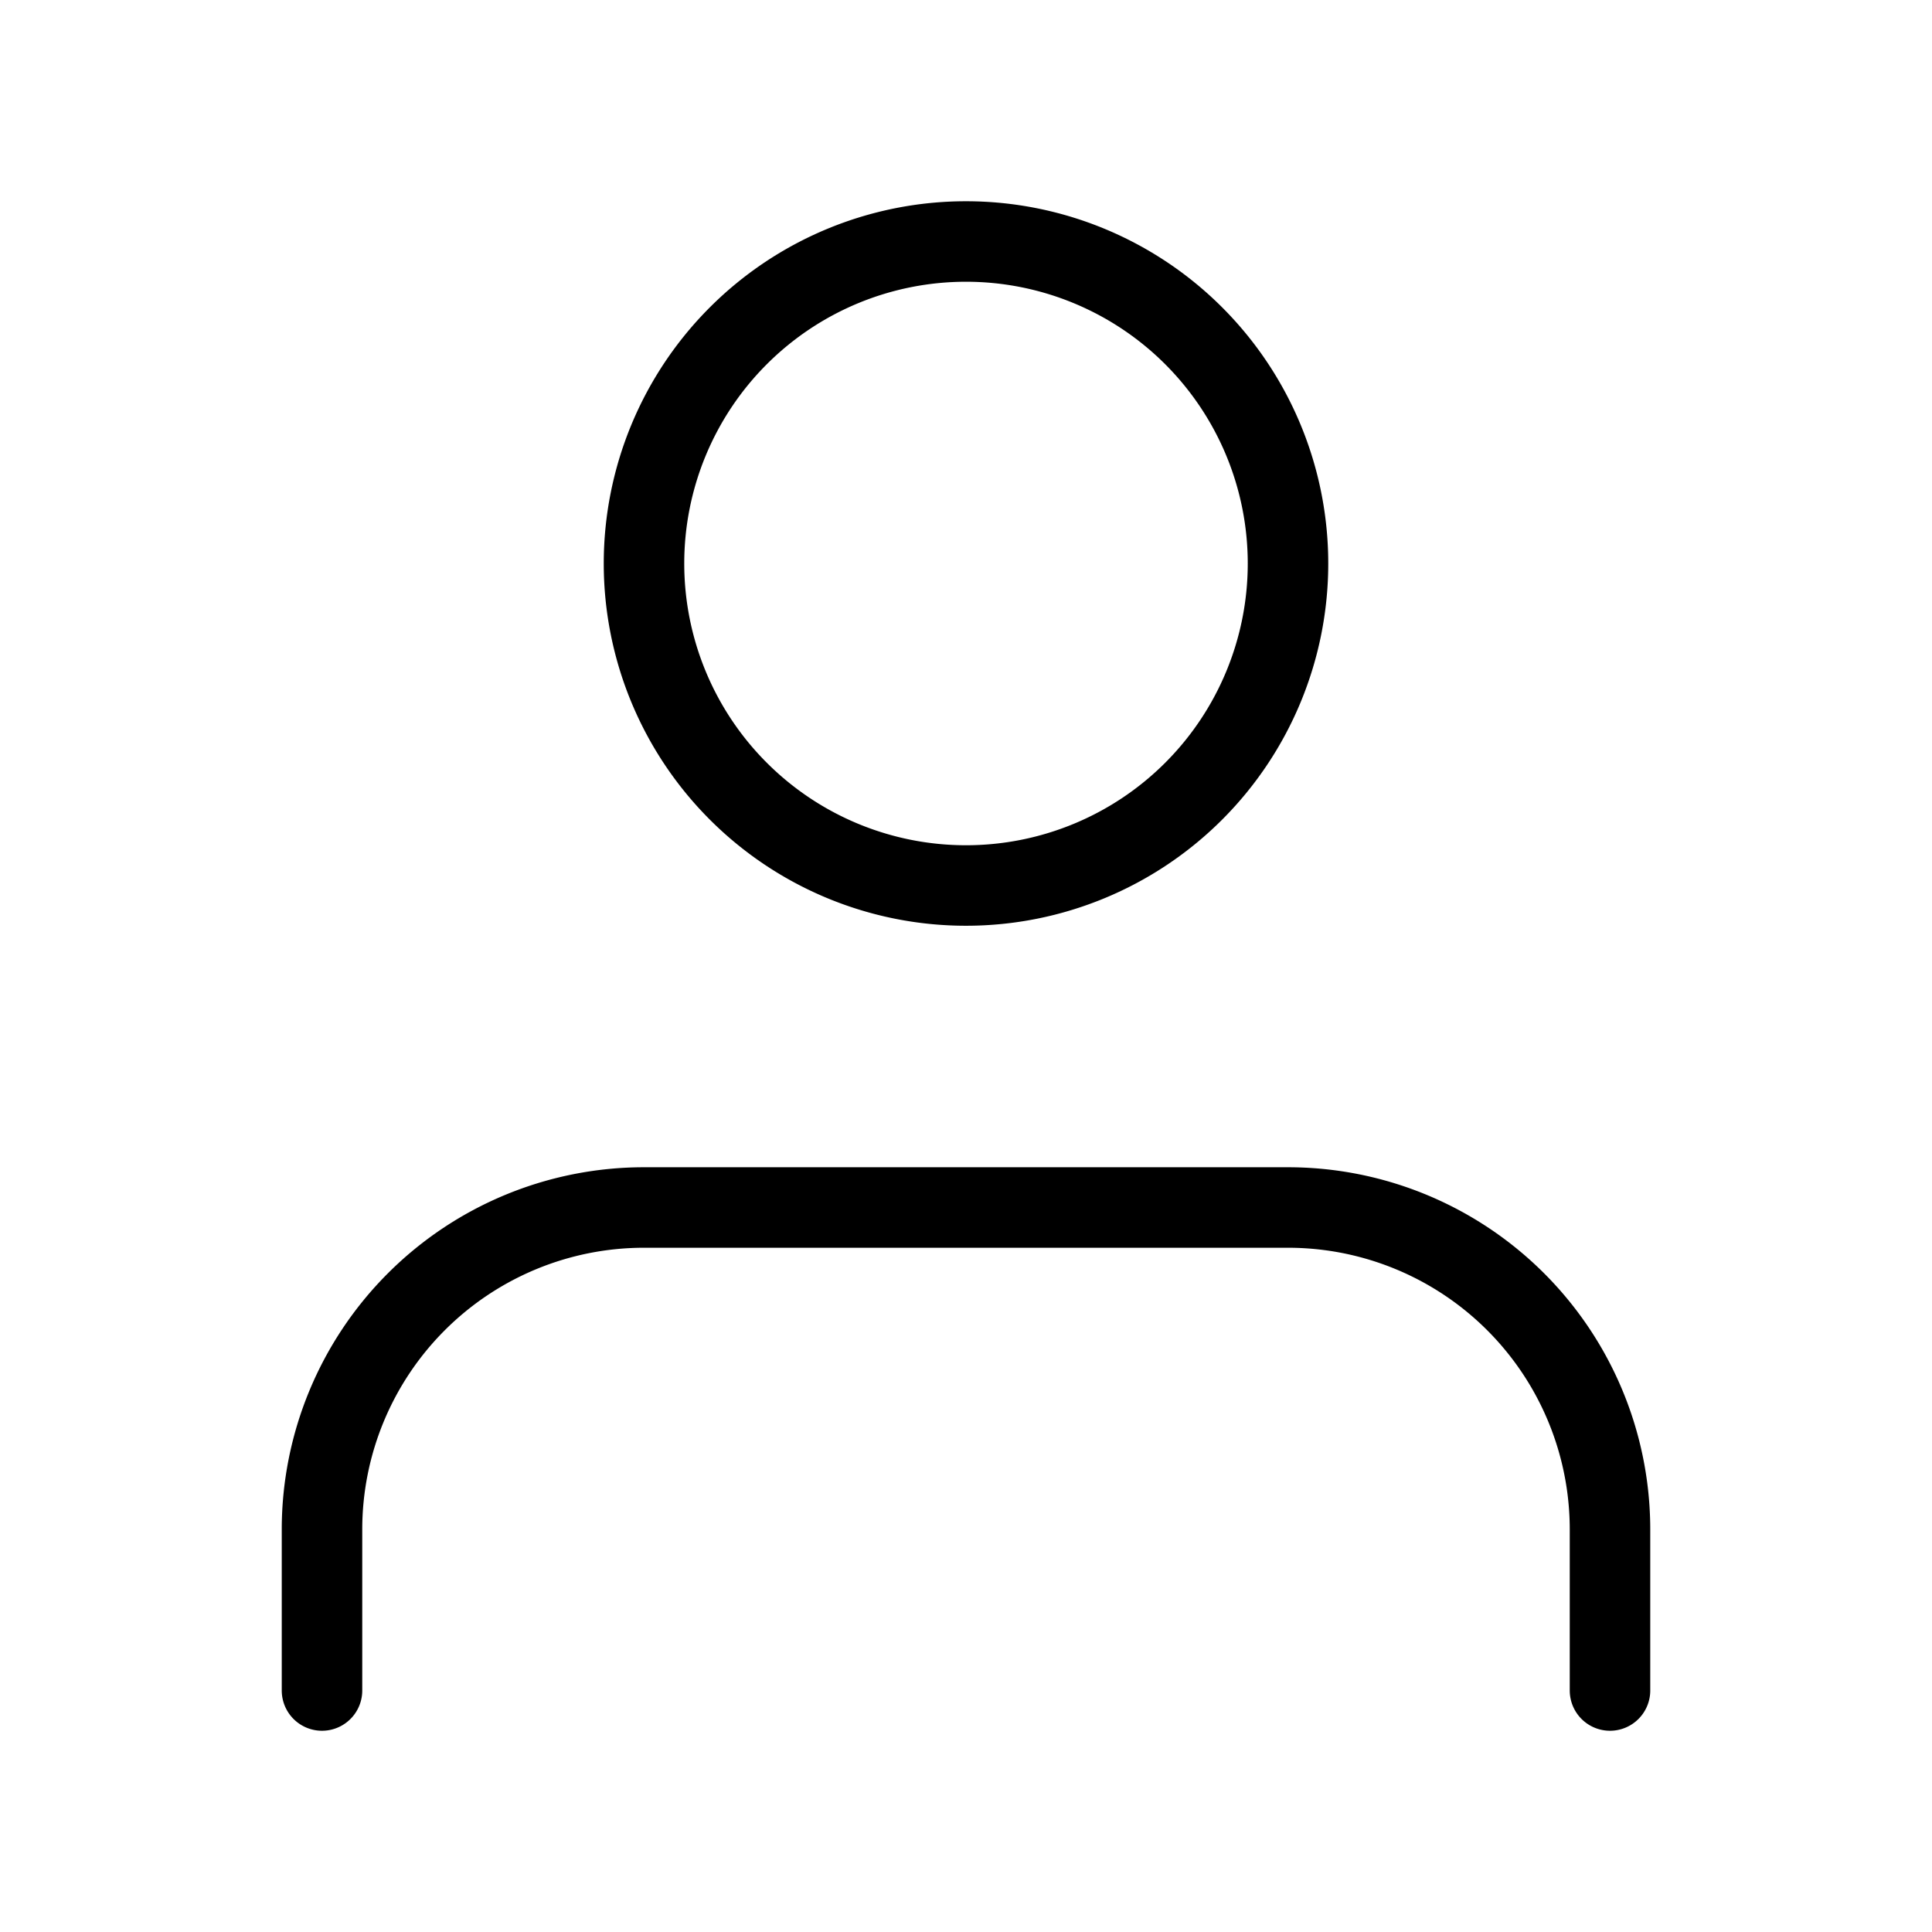 <svg xmlns="http://www.w3.org/2000/svg" width="24" height="24" fill="none" class="user-icon__svg" style="max-width: 24px;"><path stroke="#000" stroke-linecap="round" stroke-linejoin="round" d="M20 21v-2a4 4 0 0 0-4-4H8a4 4 0 0 0-4 4v2M12 11a4 4 0 1 0 0-8 4 4 0 0 0 0 8Z"></path></svg>
